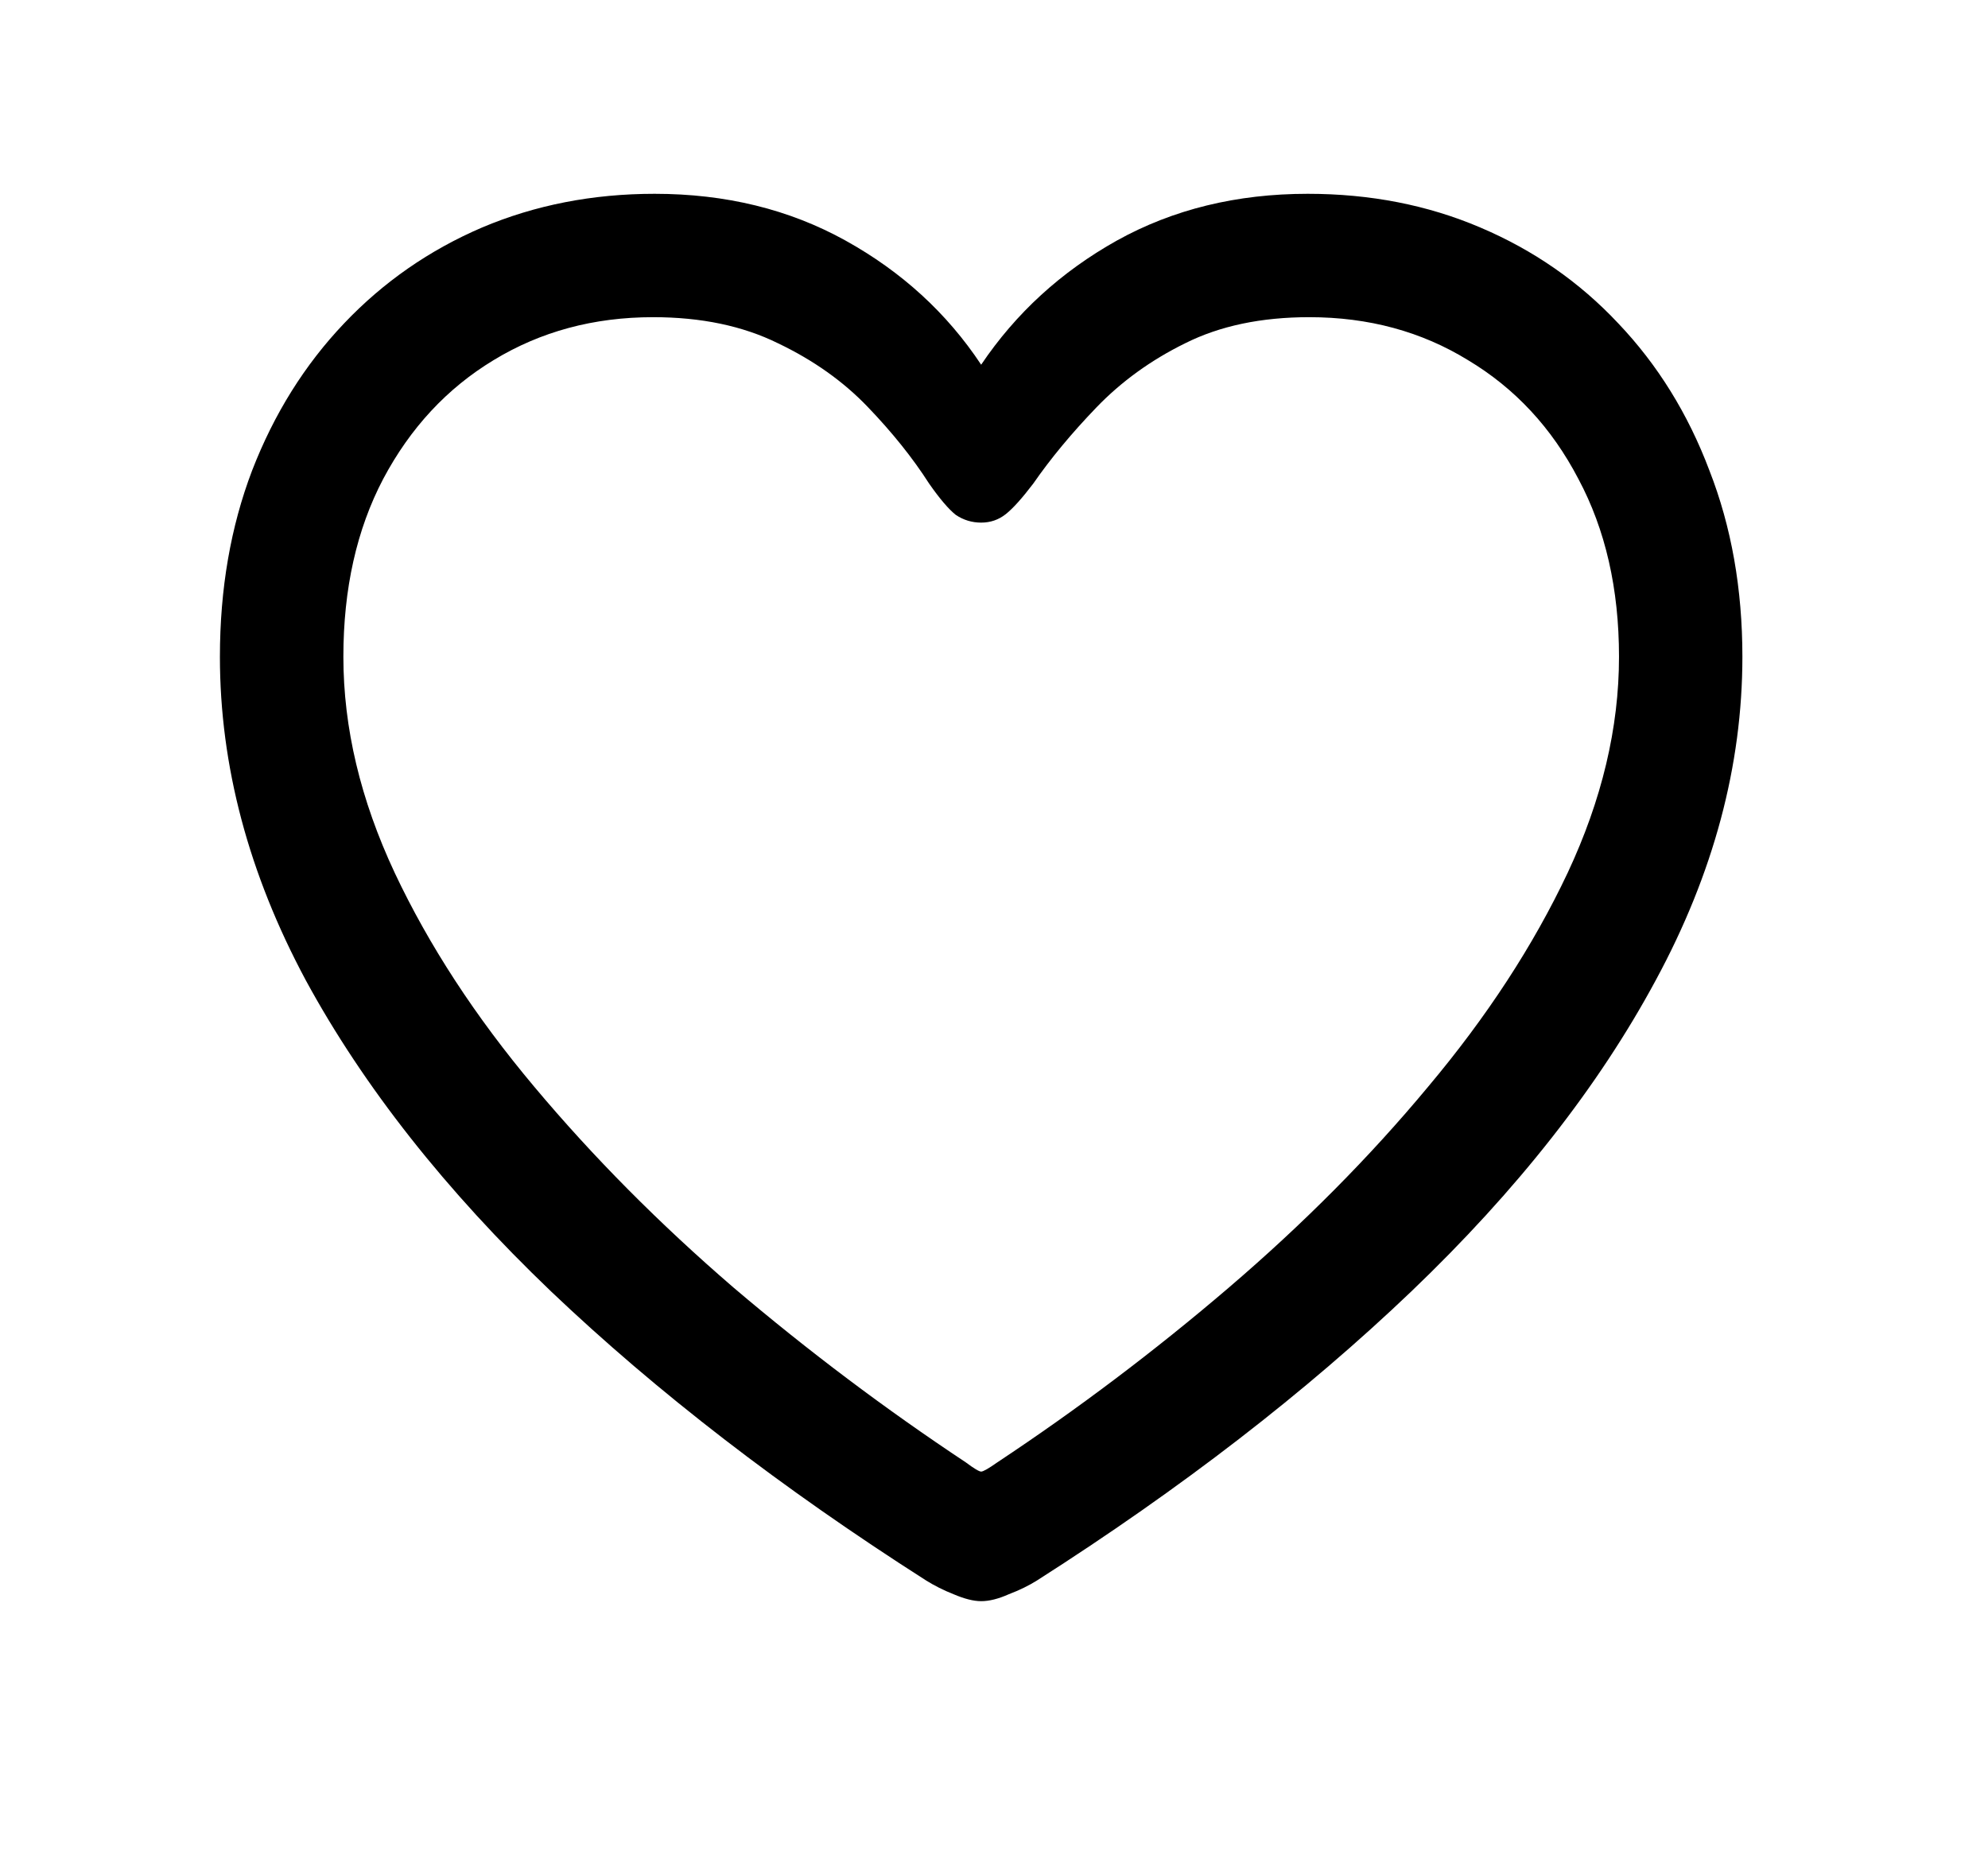 <svg width="15" height="14" viewBox="0 0 27 26" fill="none" xmlns="http://www.w3.org/2000/svg">
<path d="M2.653 9.204C2.653 8.252 2.804 7.382 3.104 6.594C3.412 5.799 3.842 5.111 4.394 4.531C4.945 3.951 5.59 3.504 6.327 3.188C7.072 2.873 7.878 2.716 8.744 2.716C9.74 2.716 10.631 2.934 11.419 3.371C12.207 3.808 12.841 4.388 13.32 5.111C13.807 4.388 14.441 3.808 15.222 3.371C16.009 2.934 16.901 2.716 17.896 2.716C18.77 2.716 19.576 2.873 20.314 3.188C21.058 3.504 21.703 3.951 22.247 4.531C22.799 5.111 23.225 5.799 23.525 6.594C23.833 7.382 23.987 8.252 23.987 9.204C23.987 10.729 23.583 12.241 22.773 13.737C21.971 15.227 20.829 16.681 19.347 18.099C17.871 19.509 16.124 20.859 14.104 22.148C13.99 22.22 13.857 22.285 13.707 22.342C13.564 22.406 13.435 22.439 13.32 22.439C13.213 22.439 13.084 22.406 12.934 22.342C12.79 22.285 12.662 22.22 12.547 22.148C10.527 20.859 8.776 19.509 7.294 18.099C5.812 16.681 4.666 15.227 3.856 13.737C3.054 12.241 2.653 10.729 2.653 9.204ZM4.383 9.204C4.383 10.2 4.623 11.209 5.103 12.233C5.582 13.25 6.234 14.249 7.058 15.23C7.881 16.212 8.812 17.15 9.851 18.045C10.896 18.933 11.981 19.749 13.105 20.494C13.22 20.58 13.292 20.623 13.32 20.623C13.349 20.623 13.424 20.58 13.546 20.494C14.67 19.749 15.752 18.933 16.79 18.045C17.836 17.15 18.767 16.212 19.583 15.23C20.407 14.249 21.058 13.25 21.538 12.233C22.018 11.209 22.258 10.2 22.258 9.204C22.258 8.252 22.068 7.421 21.689 6.712C21.316 5.996 20.8 5.441 20.142 5.047C19.49 4.646 18.749 4.445 17.918 4.445C17.245 4.445 16.665 4.567 16.178 4.811C15.698 5.047 15.283 5.348 14.932 5.713C14.588 6.071 14.294 6.425 14.051 6.776C13.893 6.984 13.764 7.127 13.664 7.206C13.564 7.285 13.449 7.324 13.32 7.324C13.191 7.324 13.073 7.288 12.966 7.217C12.866 7.138 12.74 6.991 12.59 6.776C12.361 6.418 12.074 6.06 11.73 5.702C11.387 5.344 10.968 5.047 10.474 4.811C9.979 4.567 9.396 4.445 8.723 4.445C7.892 4.445 7.147 4.646 6.488 5.047C5.837 5.441 5.321 5.996 4.941 6.712C4.569 7.421 4.383 8.252 4.383 9.204Z" fill="black"/>
</svg>
